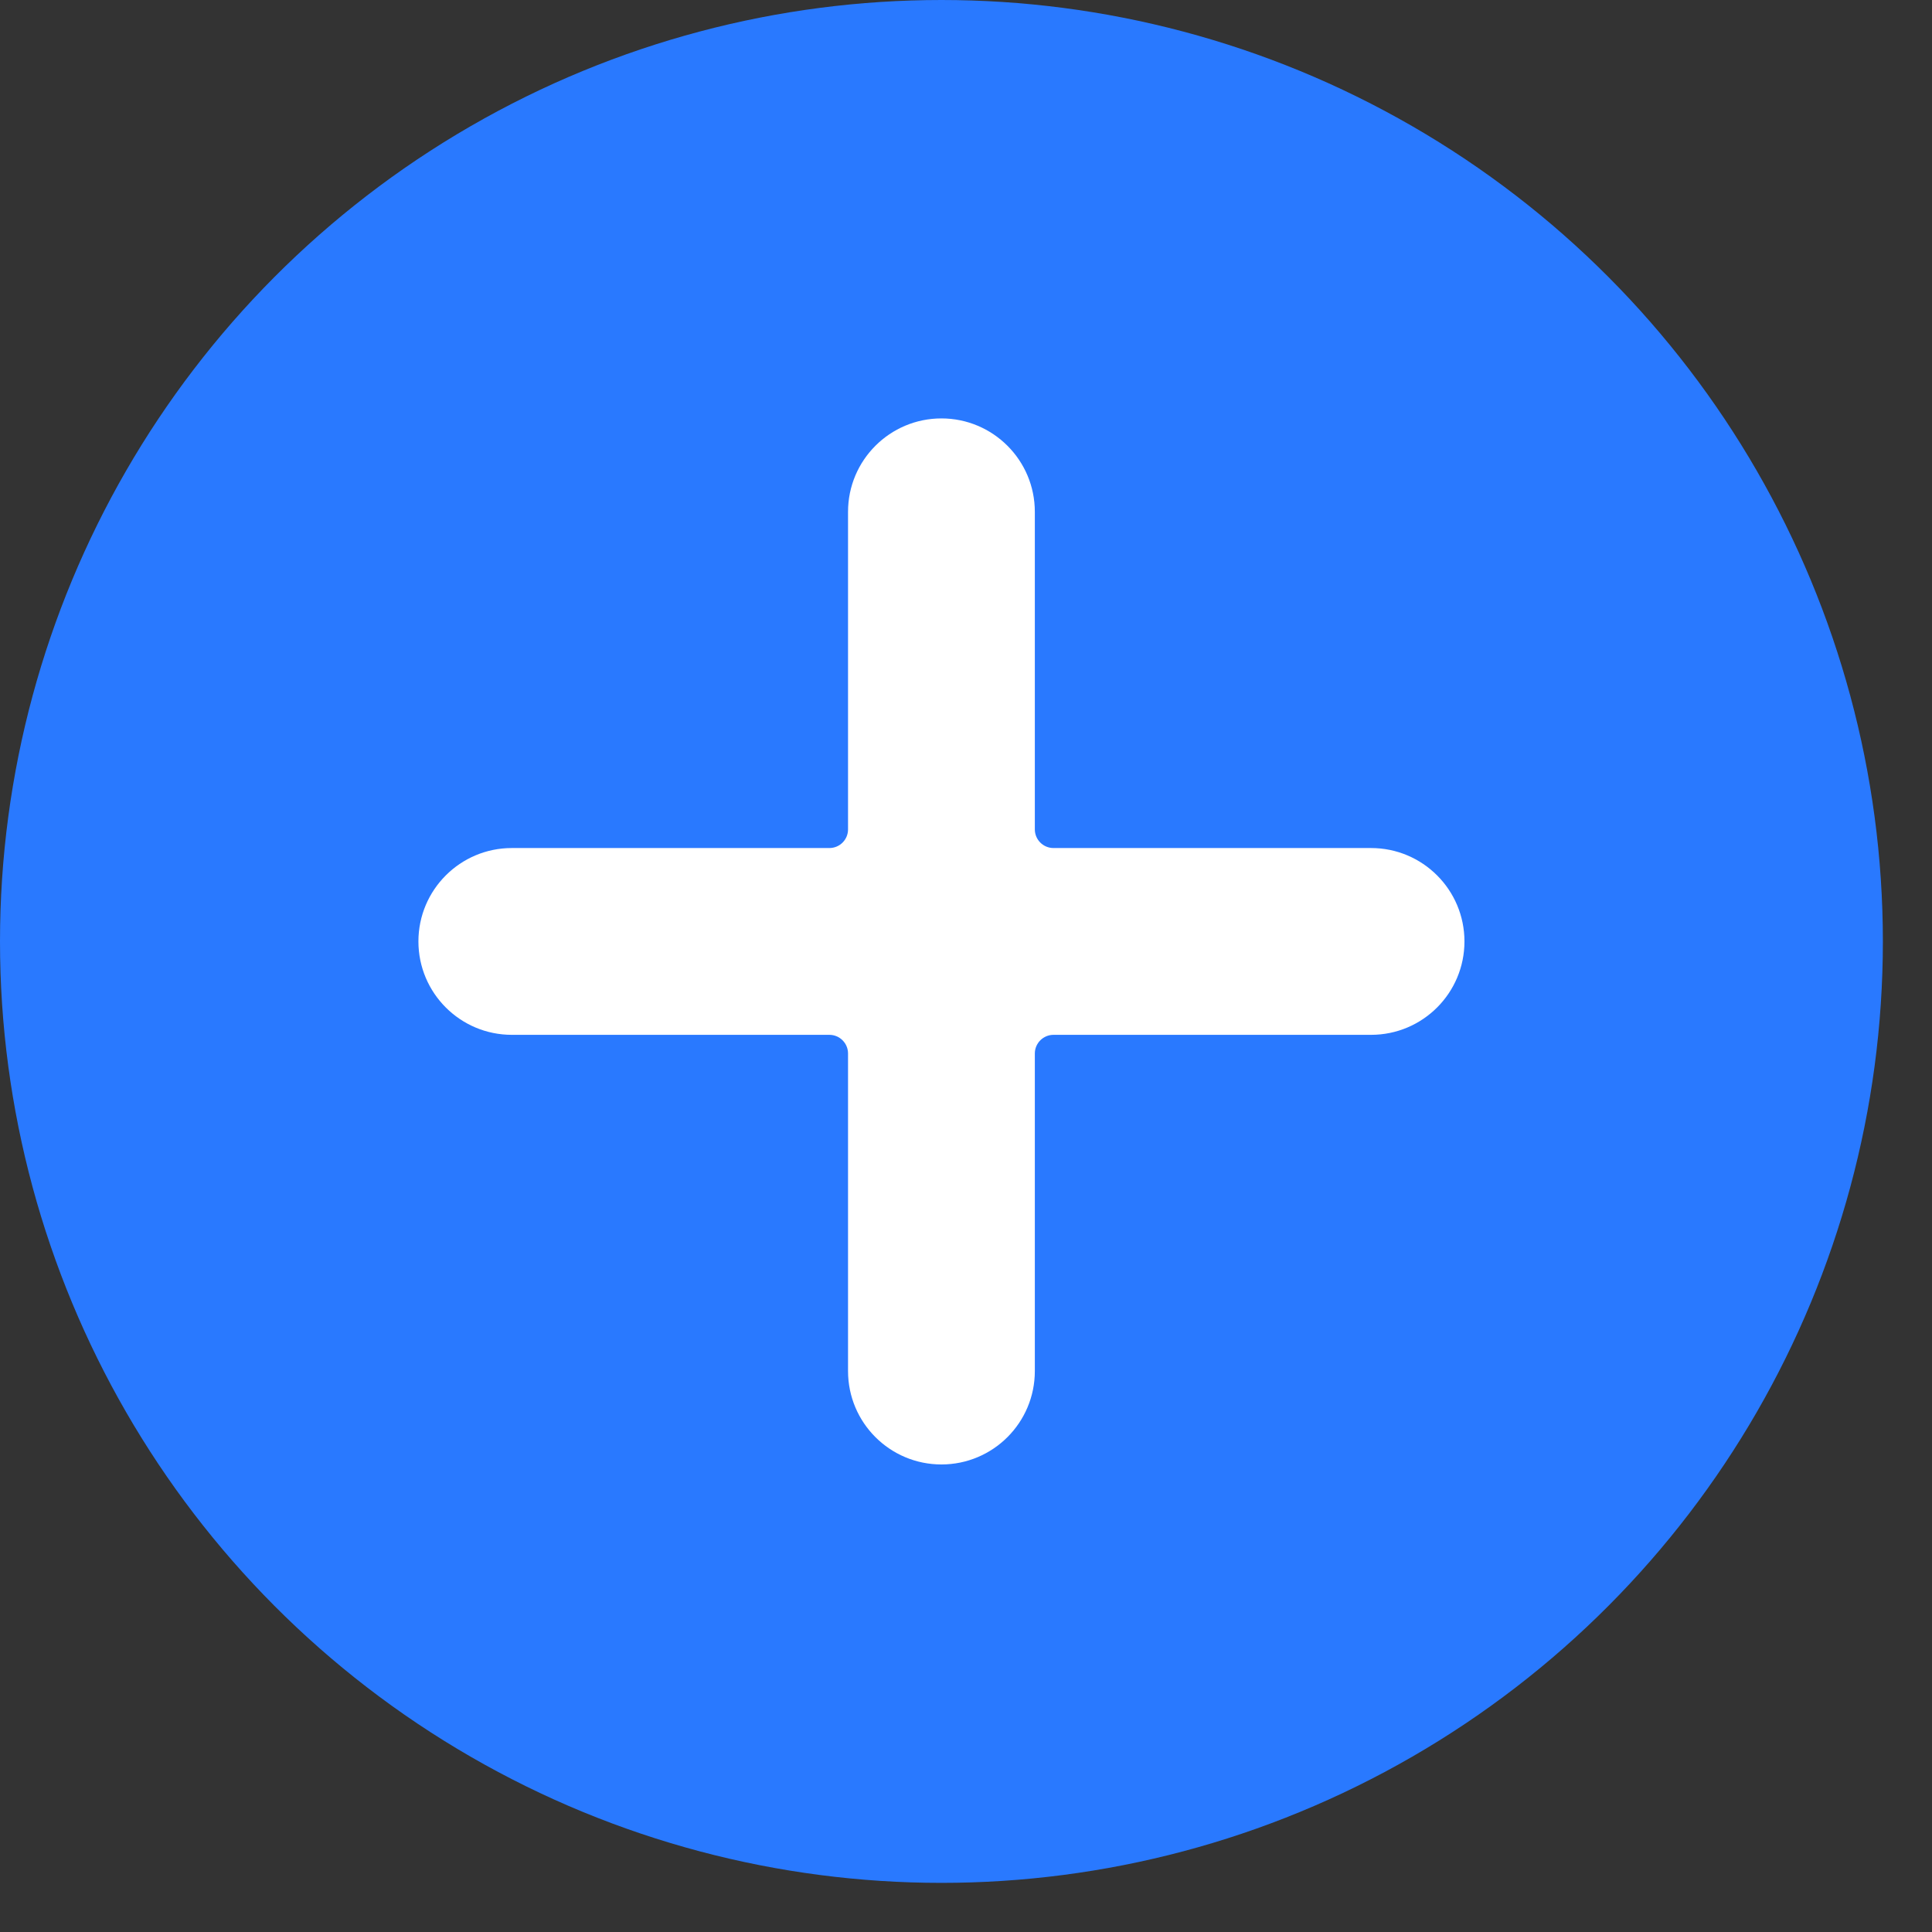 <svg width="25" height="25" viewBox="0 0 35 35" fill="none" xmlns="http://www.w3.org/2000/svg">
<rect x="0" y="0" width="35" height="35" fill="#333333" stroke="none"/>
<circle cx="17.055" cy="17.055" r="17.055" fill="#2979FF"/>
<path d="M24.838 15.363H19.085C18.899 15.363 18.747 15.212 18.747 15.025V9.272C18.747 8.338 17.989 7.58 17.055 7.58C16.121 7.58 15.363 8.338 15.363 9.272V15.025C15.363 15.212 15.212 15.363 15.025 15.363H9.272C8.338 15.363 7.58 16.121 7.58 17.055C7.58 17.989 8.338 18.747 9.272 18.747H15.025C15.212 18.747 15.363 18.899 15.363 19.085V24.838C15.363 25.773 16.121 26.53 17.055 26.53C17.989 26.53 18.747 25.773 18.747 24.838V19.085C18.747 18.899 18.899 18.747 19.085 18.747H24.838C25.773 18.747 26.53 17.989 26.53 17.055C26.53 16.121 25.773 15.363 24.838 15.363Z" fill="white"/>
</svg>
